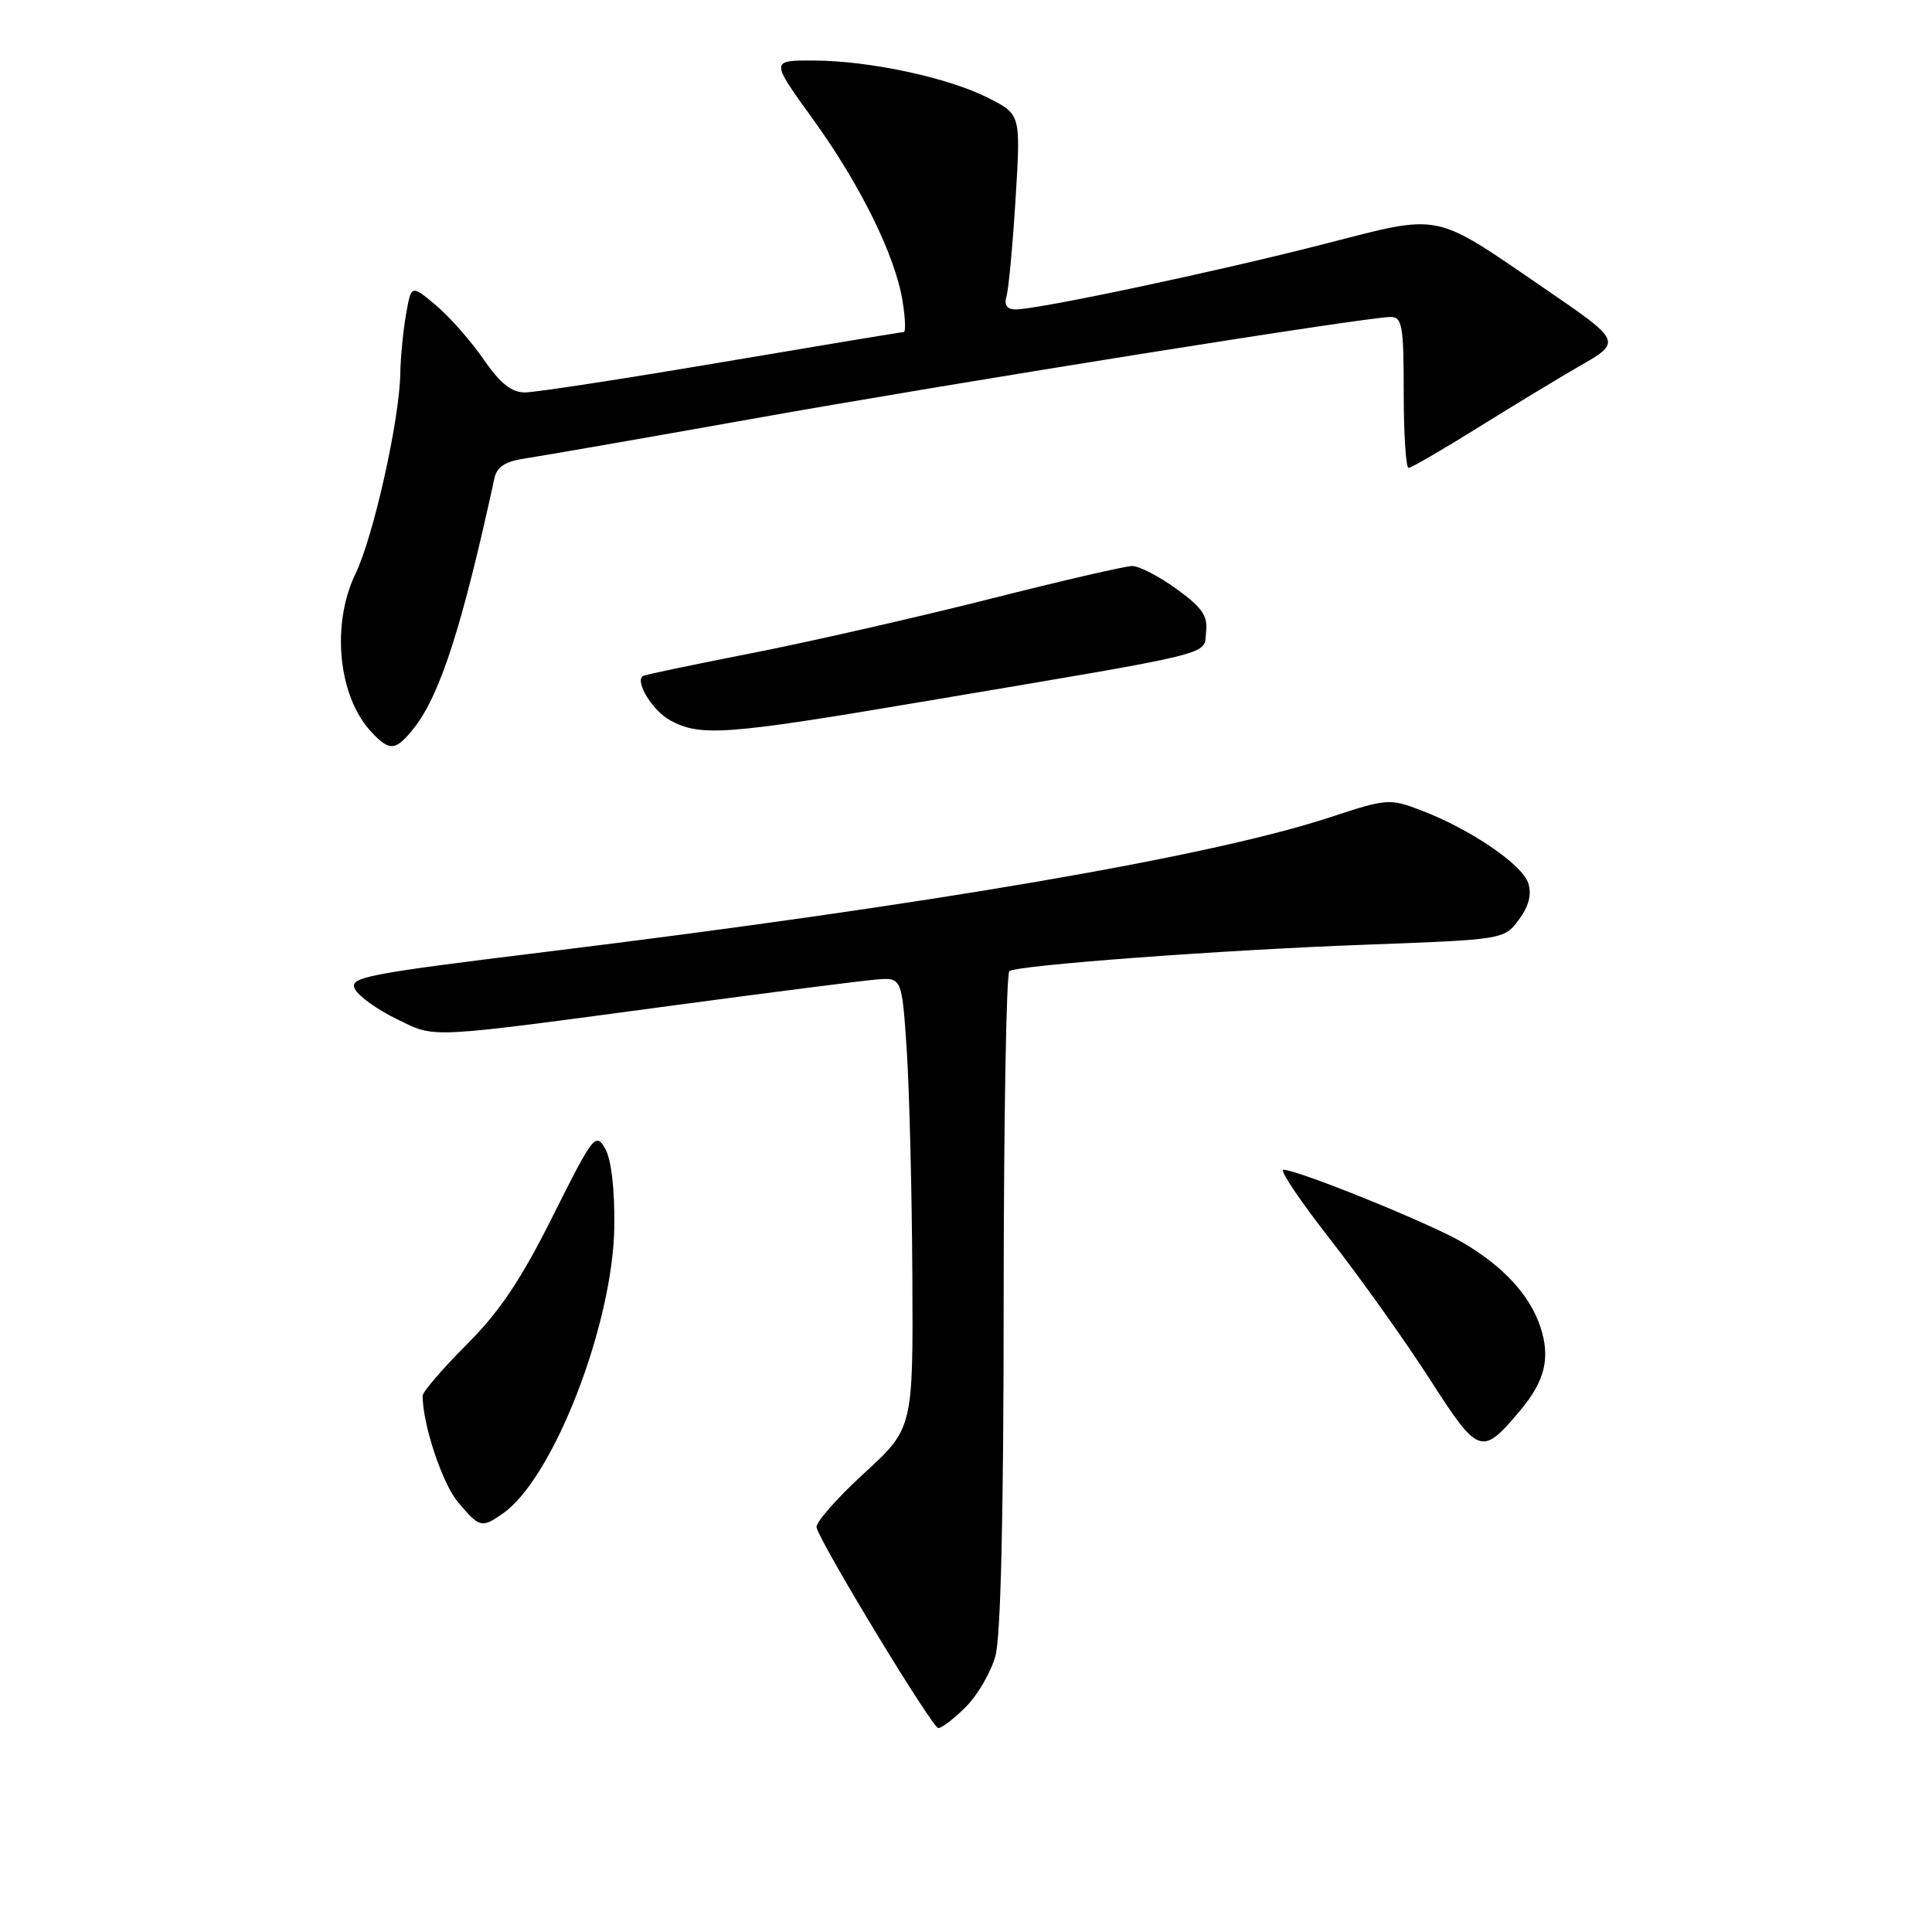 <?xml version="1.0" encoding="UTF-8" standalone="no"?>
<!DOCTYPE svg PUBLIC "-//W3C//DTD SVG 1.1//EN" "http://www.w3.org/Graphics/SVG/1.1/DTD/svg11.dtd" >
<svg xmlns="http://www.w3.org/2000/svg" xmlns:xlink="http://www.w3.org/1999/xlink" version="1.1" viewBox="0 0 256 256">
 <g >
 <path fill="currentColor"
d=" M 127.98 226.17 C 129.54 224.62 131.30 221.58 131.90 219.42 C 132.61 216.87 132.99 200.36 132.99 172.31 C 133.00 148.55 133.34 128.92 133.75 128.67 C 135.09 127.87 162.07 125.87 180.90 125.18 C 199.26 124.50 199.29 124.49 201.25 121.87 C 202.57 120.10 202.98 118.52 202.51 117.04 C 201.72 114.56 194.84 109.87 188.34 107.39 C 184.14 105.78 183.78 105.81 176.25 108.29 C 160.40 113.51 123.37 119.86 72.31 126.13 C 48.31 129.08 46.19 129.49 47.04 131.07 C 47.55 132.03 50.04 133.81 52.57 135.03 C 57.84 137.59 56.03 137.68 90.00 133.12 C 102.38 131.46 114.08 129.97 116.00 129.80 C 119.50 129.50 119.50 129.50 120.14 139.00 C 120.49 144.22 120.83 157.67 120.89 168.88 C 121.00 189.27 121.00 189.27 114.45 195.26 C 110.85 198.56 108.04 201.78 108.20 202.40 C 108.80 204.69 123.53 228.95 124.33 228.98 C 124.78 228.99 126.43 227.73 127.98 226.17 Z  M 66.65 200.53 C 73.33 195.86 81.24 175.45 81.40 162.50 C 81.46 157.56 81.00 153.62 80.19 152.20 C 78.94 150.01 78.60 150.44 73.26 161.12 C 69.04 169.57 66.21 173.79 61.83 178.17 C 58.62 181.38 56.00 184.43 56.00 184.95 C 56.00 188.73 58.60 196.57 60.68 199.03 C 63.55 202.45 63.82 202.51 66.65 200.53 Z  M 201.39 186.95 C 204.73 182.98 205.47 179.94 204.10 175.80 C 202.71 171.60 199.17 167.77 193.75 164.60 C 189.48 162.10 171.96 155.00 170.06 155.00 C 169.50 155.00 172.30 159.16 176.28 164.25 C 180.25 169.34 186.17 177.64 189.42 182.70 C 195.93 192.83 196.32 192.97 201.39 186.95 Z  M 54.89 96.42 C 58.33 92.04 61.28 82.87 65.51 63.38 C 65.85 61.82 66.96 61.12 69.74 60.72 C 71.81 60.41 85.20 58.08 99.50 55.53 C 126.08 50.78 181.10 42.00 184.25 42.00 C 185.80 42.00 186.00 43.14 186.00 52.00 C 186.00 57.50 186.29 62.00 186.64 62.00 C 186.99 62.00 191.16 59.58 195.89 56.63 C 200.63 53.68 206.65 50.03 209.28 48.52 C 214.93 45.28 214.91 45.24 204.71 38.26 C 189.69 27.98 191.22 28.29 175.39 32.35 C 161.14 36.01 137.57 41.00 134.56 41.00 C 133.42 41.00 133.03 40.43 133.37 39.25 C 133.65 38.29 134.19 32.47 134.57 26.33 C 135.25 15.17 135.25 15.17 131.02 13.01 C 125.69 10.29 115.22 8.04 107.79 8.02 C 102.09 8.00 102.09 8.00 107.69 15.75 C 114.01 24.50 118.64 33.89 119.60 39.93 C 119.96 42.17 120.03 44.00 119.75 44.00 C 119.47 44.00 108.61 45.80 95.62 48.00 C 82.63 50.20 70.90 52.00 69.55 52.00 C 67.78 52.00 66.26 50.79 64.08 47.62 C 62.42 45.20 59.59 41.99 57.78 40.47 C 54.50 37.71 54.50 37.71 53.81 41.60 C 53.43 43.75 53.08 47.30 53.04 49.50 C 52.94 55.66 49.48 71.10 47.12 75.99 C 43.86 82.73 44.80 92.26 49.19 96.97 C 51.64 99.61 52.44 99.53 54.89 96.42 Z  M 122.00 93.02 C 161.90 86.29 159.45 86.88 159.81 83.79 C 160.06 81.61 159.32 80.52 155.91 78.05 C 153.60 76.37 150.95 75.00 150.03 75.00 C 149.11 75.00 140.52 76.99 130.93 79.42 C 121.34 81.84 107.20 85.06 99.50 86.57 C 91.80 88.08 85.35 89.43 85.16 89.58 C 84.13 90.39 86.51 94.21 88.82 95.46 C 92.80 97.63 96.26 97.37 122.00 93.02 Z "/>
</g>
</svg>